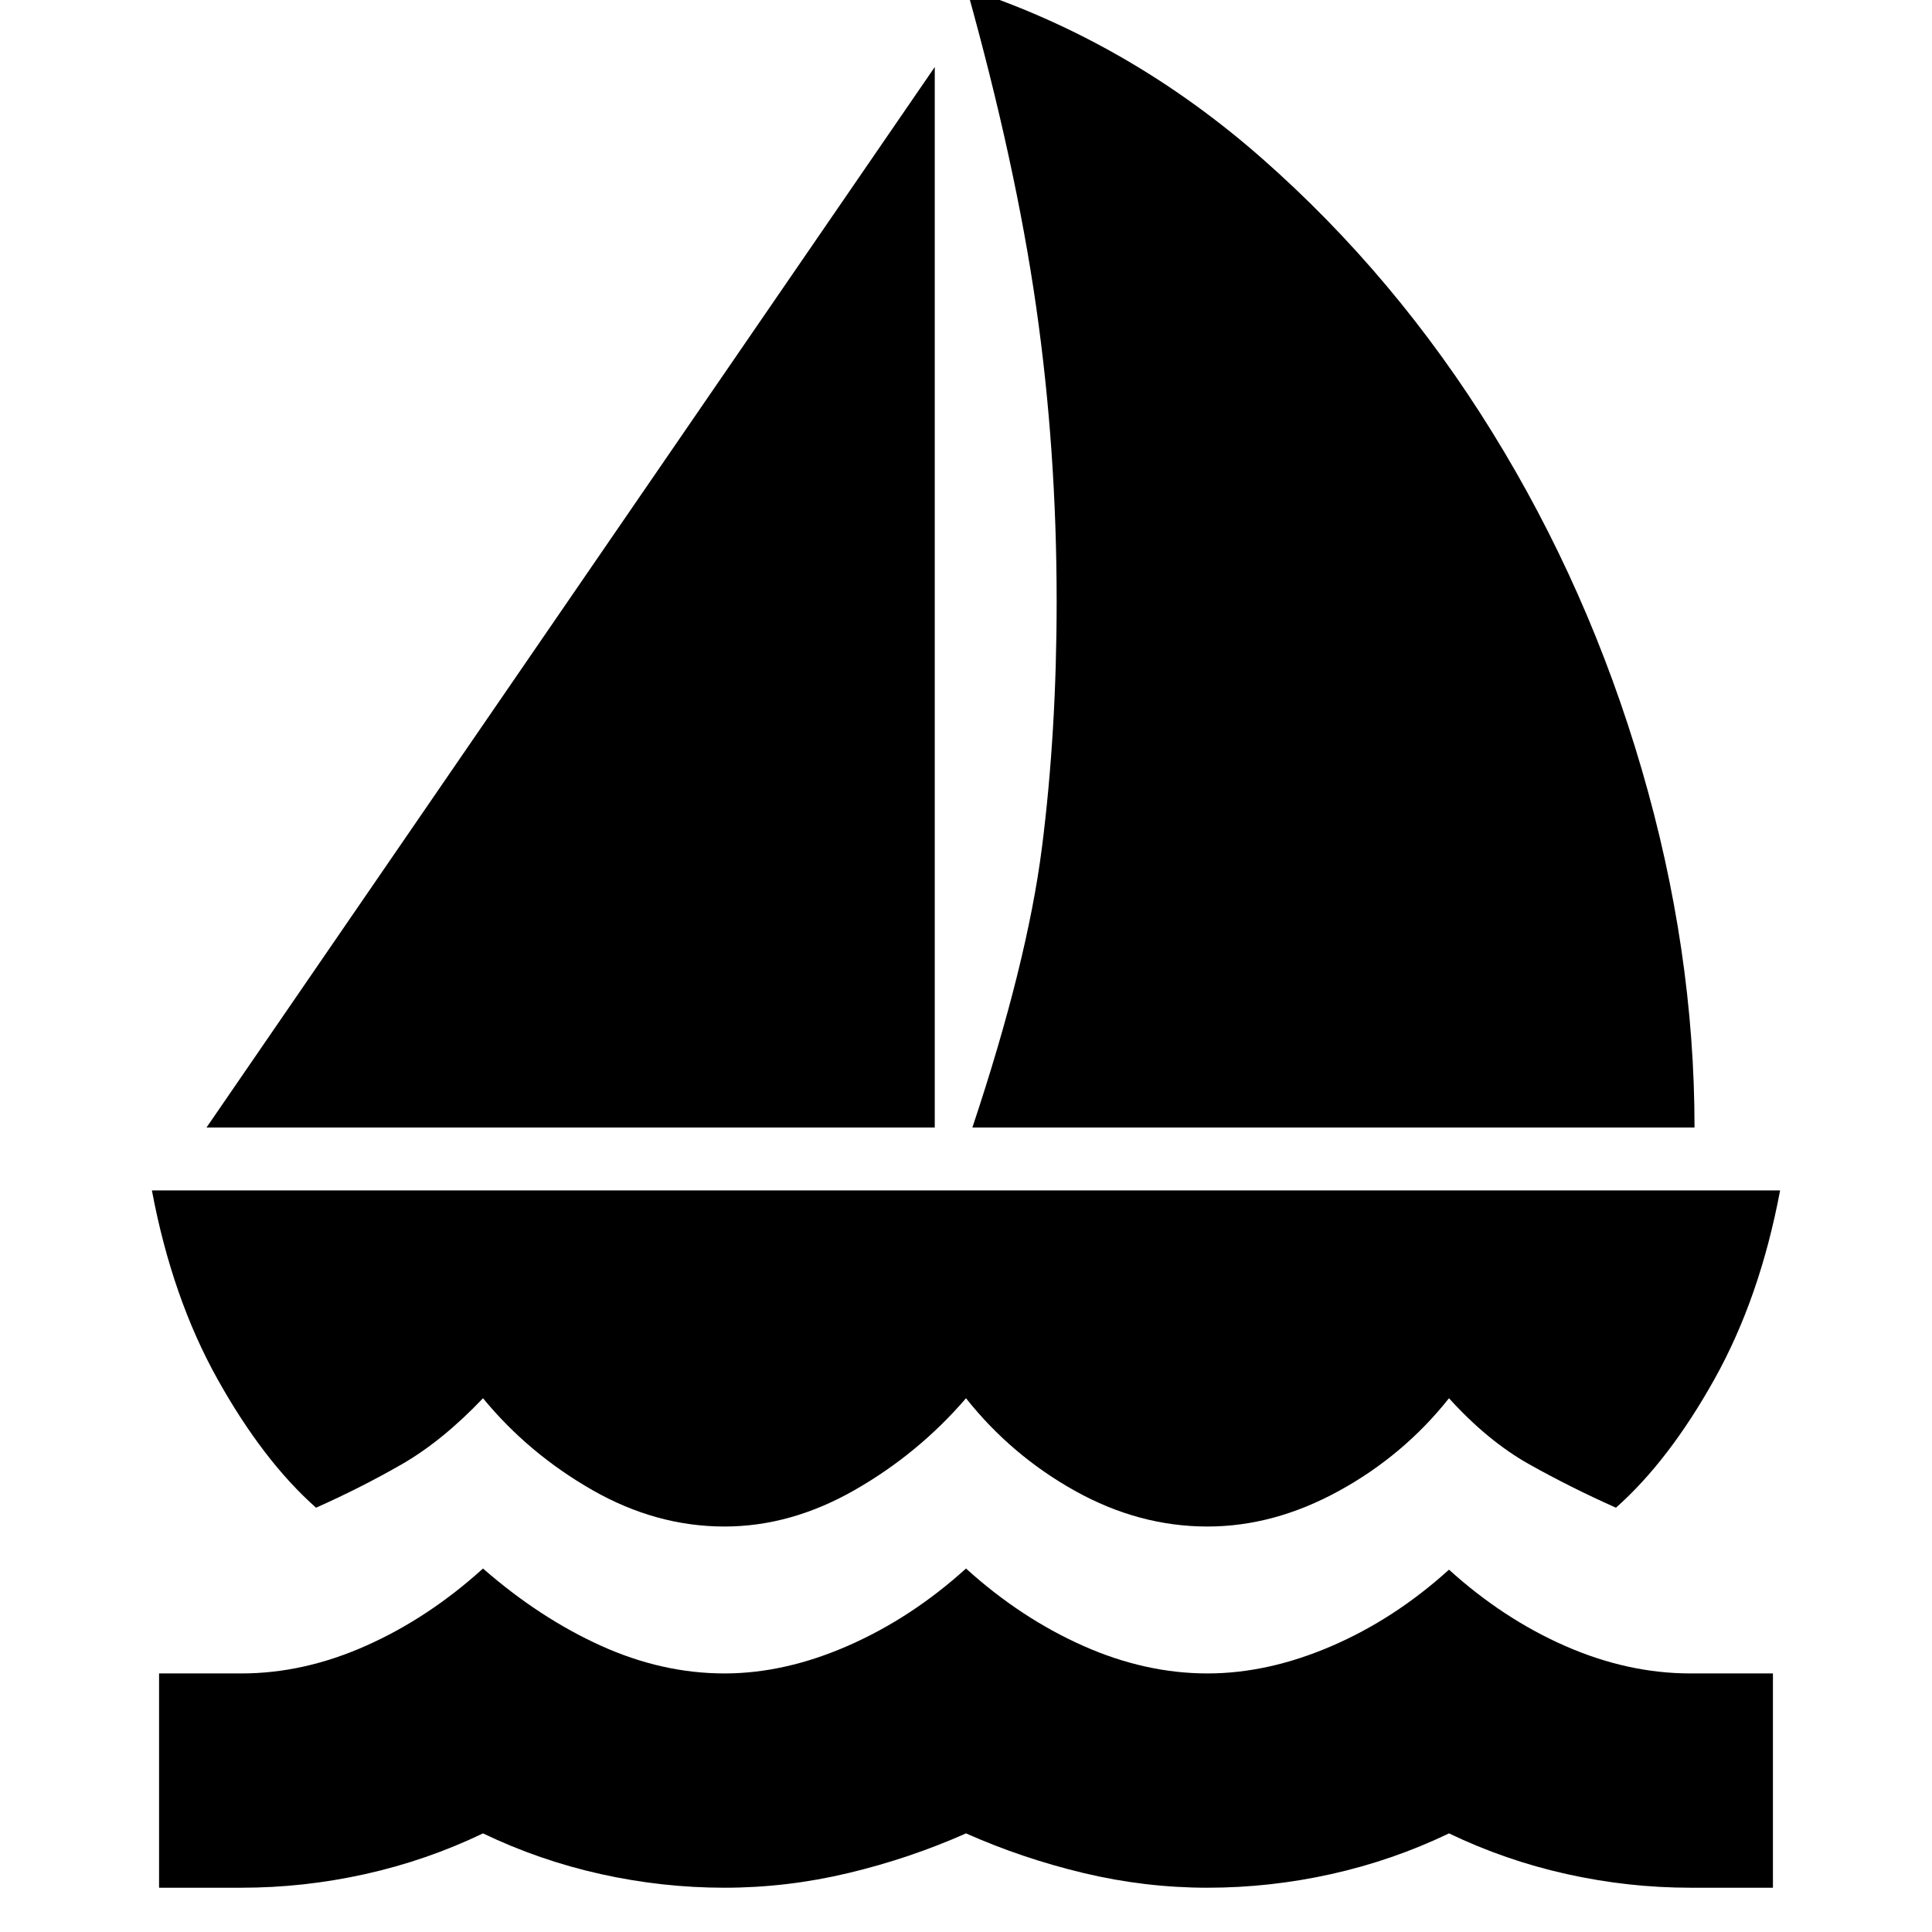 <svg xmlns="http://www.w3.org/2000/svg" height="20" viewBox="0 -960 960 960" width="20"><path d="M102.61-399.74 464.48-926.7v526.96H102.61Zm380.56 0q27.26-81.74 34.57-139.17 7.3-57.44 7.3-122.31 0-75.39-10.21-146.56-10.22-71.18-34.48-157.96 80.78 26.39 146.95 84.65 66.18 58.26 114.16 135.81 47.98 77.54 74.26 167.43Q842-487.96 842-399.74H483.17ZM360-201.48q-34 0-65.72-18.15-31.71-18.15-54.28-45.59-20.26 21.26-40.39 32.83-20.13 11.56-42.57 21.56-26.26-23.26-48.91-63.8-22.65-40.54-32.65-93.85h809.04q-10 53.31-32.65 93.85-22.65 40.54-48.91 63.8-22.44-10-43.07-21.56-20.63-11.57-39.89-32.83-22.57 28.44-54.78 46.09Q633-201.48 600-201.48q-34 0-65.72-17.65-31.71-17.65-54.28-46.09-23.57 27.44-55.28 45.59Q393-201.48 360-201.48ZM79.04-22v-106.48H120q31 0 61.93-13.78 30.94-13.78 58.07-38.35 28.13 24.57 58.57 38.35Q329-128.48 360-128.48q30 0 61.43-13.78 31.44-13.78 58.57-38.35 27.13 24.57 58.07 38.35Q569-128.48 600-128.48q30 0 61.43-13.5 31.44-13.5 58.57-38.06 27.13 24.56 58.07 38.06 30.93 13.5 61.93 13.5h40.96V-22H840q-31 0-61.5-6.78T720-49q-28 13.44-58.5 20.22Q631-22 600-22t-61.5-7.28Q508-36.56 480-49q-28 12.44-58.5 19.72Q391-22 360-22t-61.5-6.78Q268-35.56 240-49q-28 13.44-58.5 20.22Q151-22 120-22H79.04Z"/></svg>